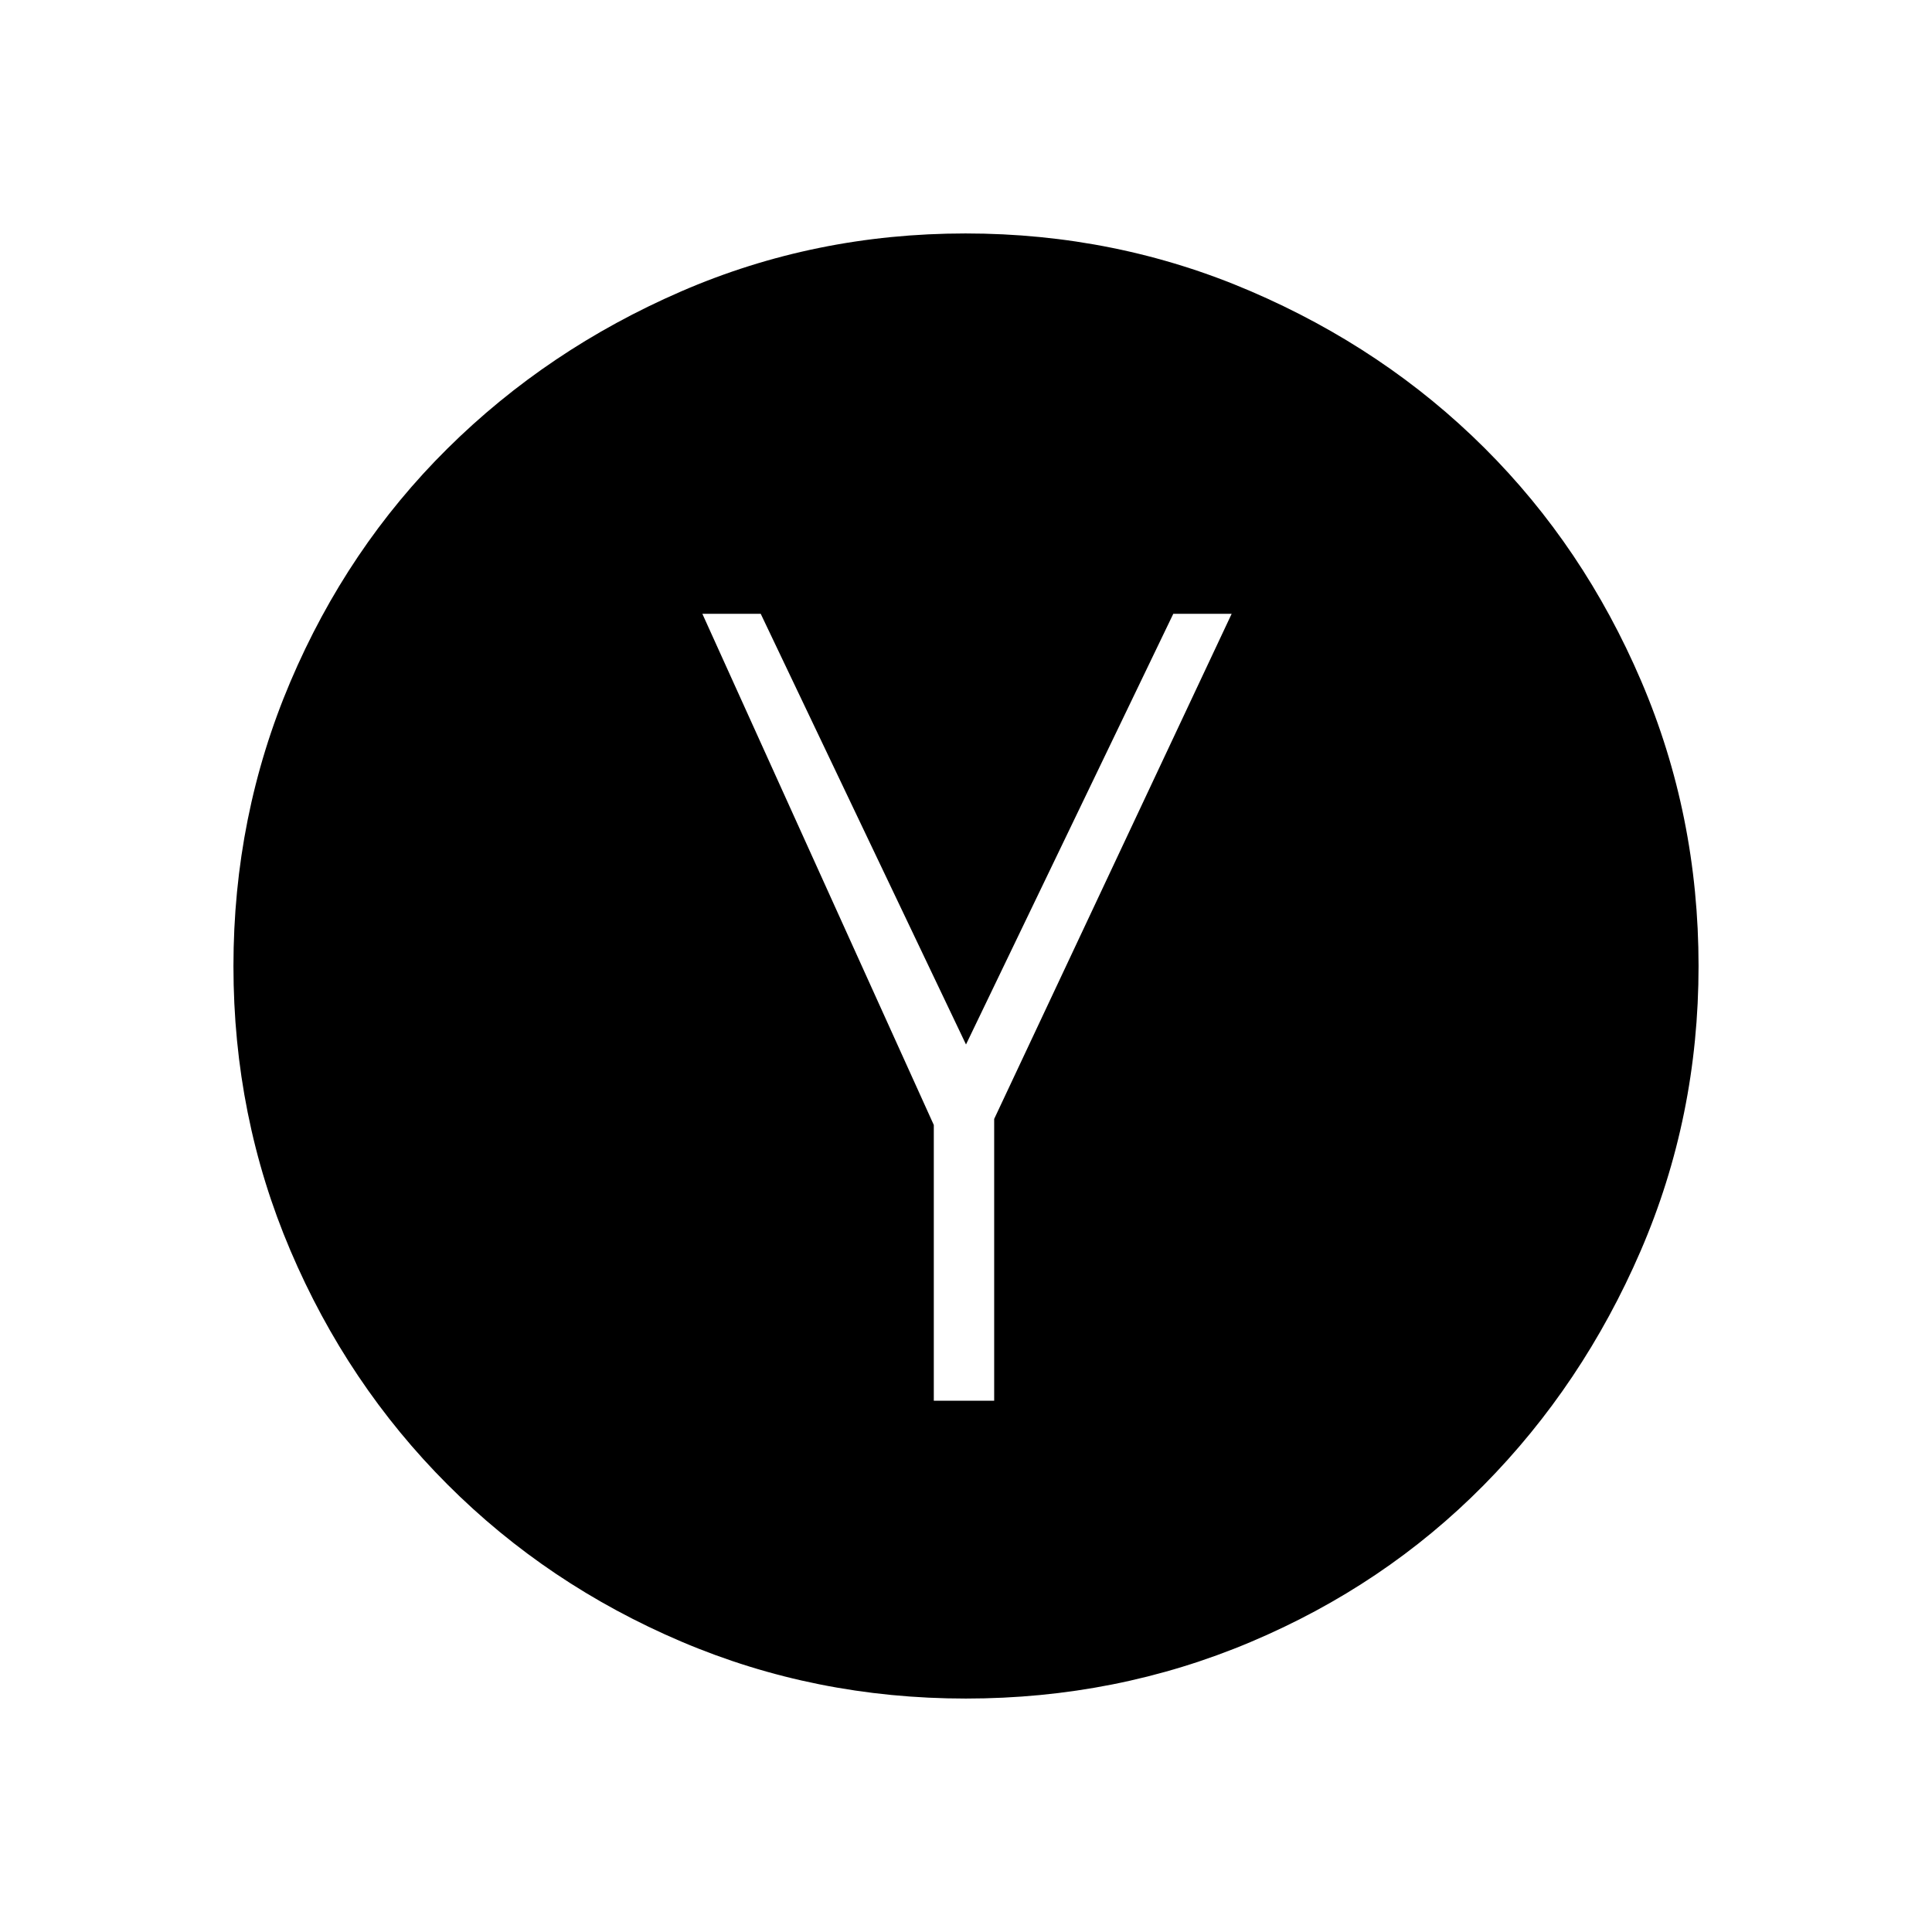 <svg xmlns="http://www.w3.org/2000/svg" height="48" viewBox="0 -960 960 960" width="48"><path d="M464-264h30v-140l118-251h-29L480-441 378-655h-29l115 254v137Zm15.9 148q-74.9 0-141.39-28.32-66.5-28.33-116.21-78.1-49.72-49.77-78.01-116.24Q116-405.13 116-479.91q0-74.77 28.29-141.34 28.29-66.56 78.01-115.83 49.71-49.27 116.11-78.1Q404.81-844 479.75-844q74.93 0 141.69 28.69 66.77 28.68 116.15 77.86 49.39 49.17 77.9 115.83Q844-554.96 844-479.98q0 74.98-28.79 141.59-28.8 66.62-78.02 116.42t-115.8 77.89Q554.8-116 479.9-116Z"/></svg>